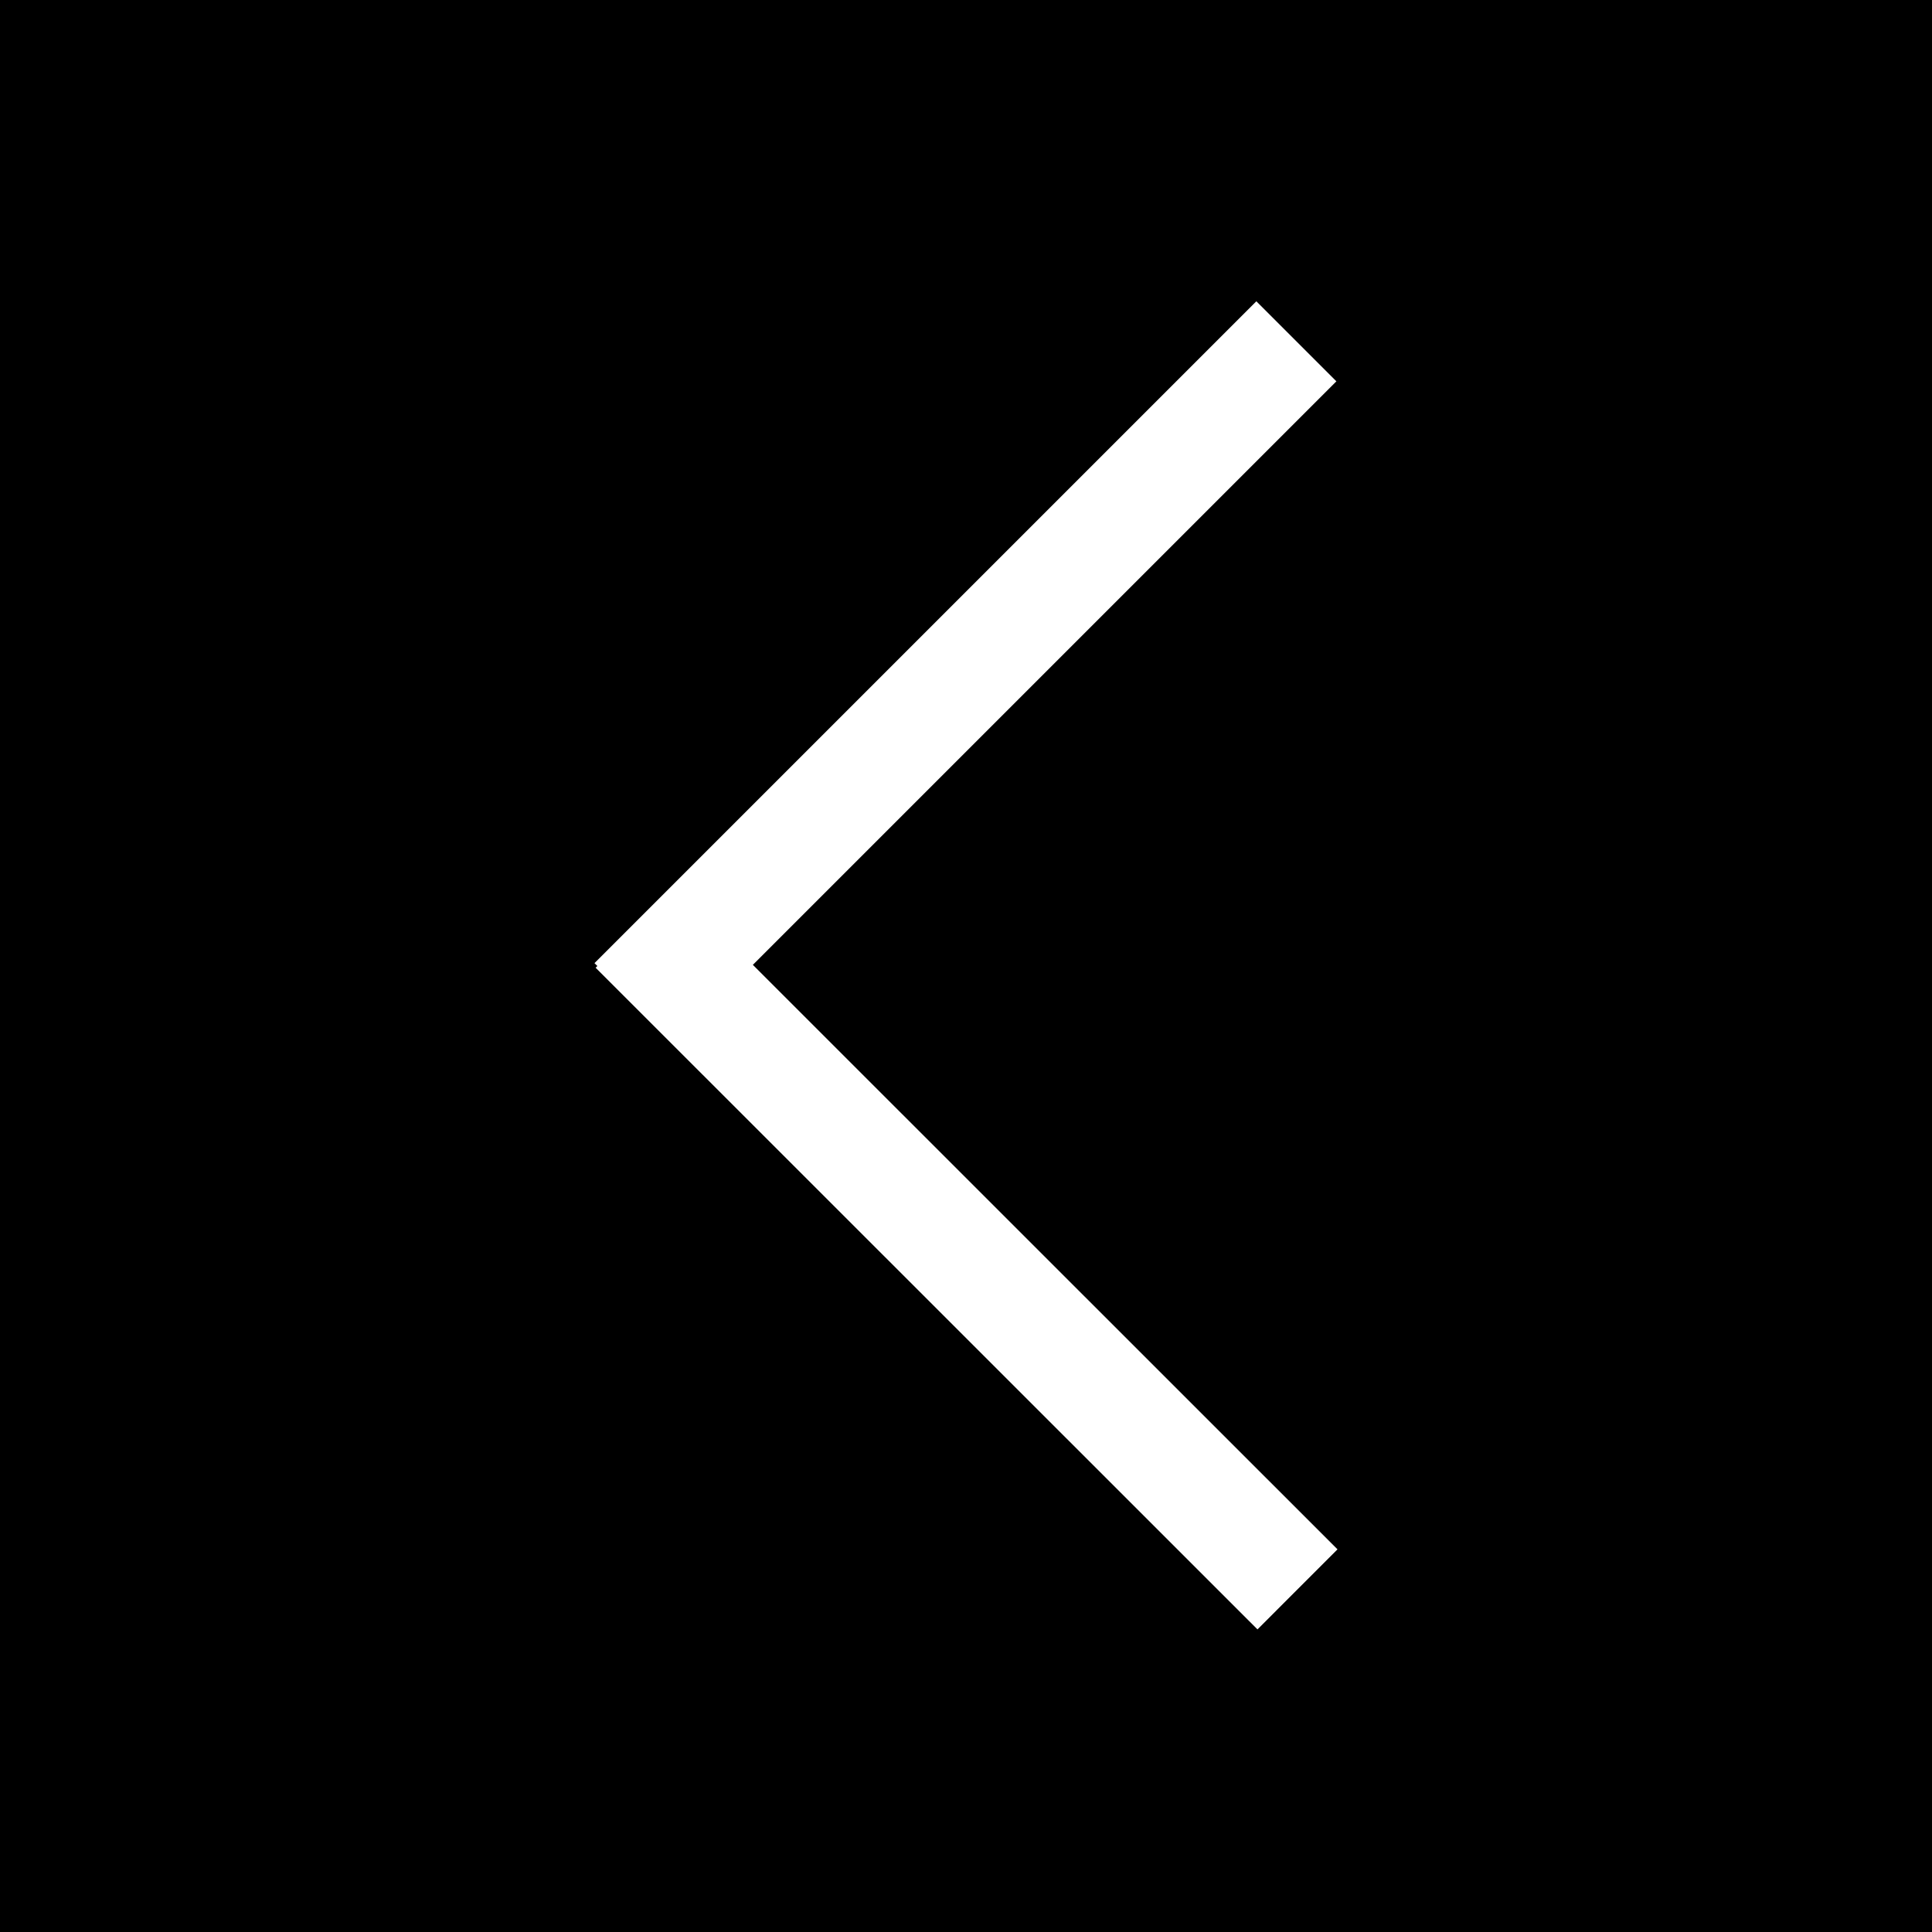 <?xml version="1.0" encoding="utf-8"?>
<!-- Generator: Adobe Illustrator 23.0.1, SVG Export Plug-In . SVG Version: 6.00 Build 0)  -->
<svg version="1.1" xmlns="http://www.w3.org/2000/svg" xmlns:xlink="http://www.w3.org/1999/xlink" x="0px" y="0px"
	 viewBox="0 0 1024 1024" style="enable-background:new 0 0 1024 1024;" xml:space="preserve">
<rect x="0" y="0" width="1024" height="1024" fill="#808080" stroke="none"/>
<style type="text/css">
	.st0{stroke:#000000;stroke-miterlimit:10;}
	.st1{fill:none;stroke:#FFFFFF;stroke-width:60;stroke-miterlimit:10;}
</style>
<g id="Calque_2">
	<rect class="st0" width="1024" height="1024"/>
</g>
<g id="Calque_1">
	<line class="st1" x1="687.7" y1="842.4" x2="336.9" y2="491.7"/>
	<line class="st1" x1="687.1" y1="180.9" x2="336.3" y2="531.7"/>
</g>
</svg>
